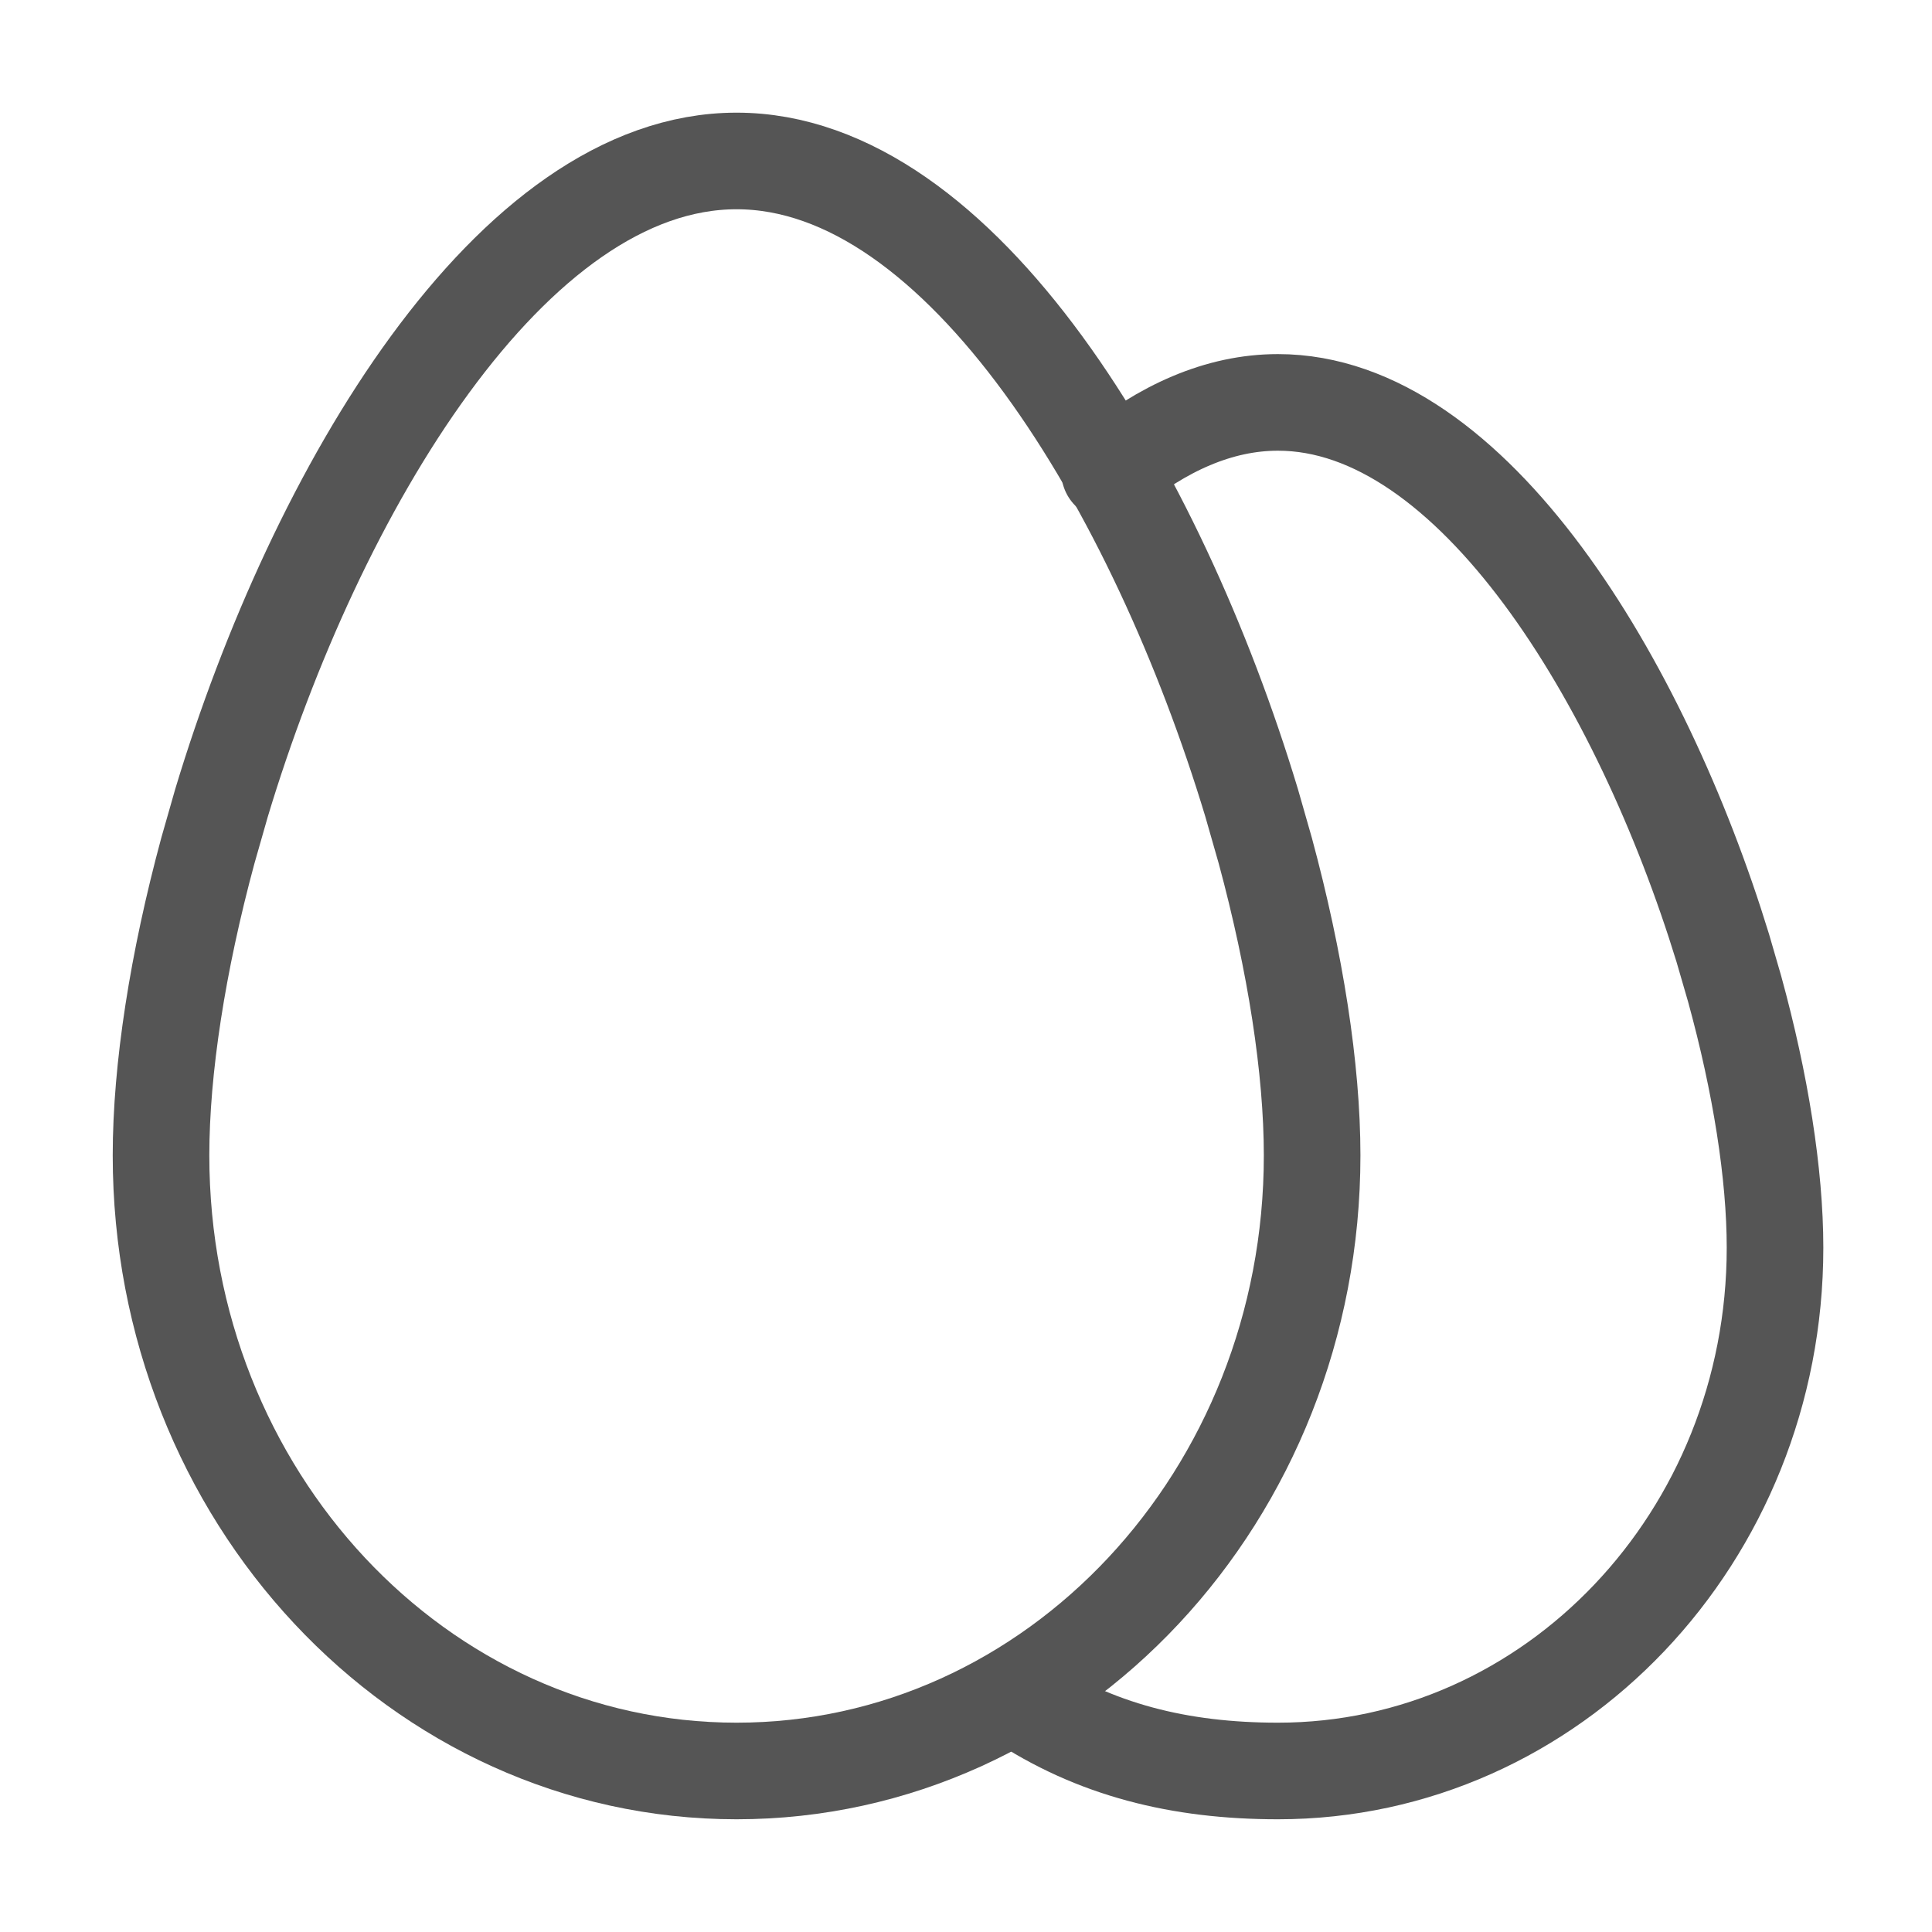 <!-- Generated by IcoMoon.io -->
<svg version="1.1" xmlns="http://www.w3.org/2000/svg" width="32" height="32" viewBox="0 0 32 32">
<title>i-cat-meat</title>
<path fill="none" stroke="#555" stroke-linejoin="miter" stroke-linecap="round" stroke-miterlimit="4" stroke-width="1.6" d="M16.856 28.134c1.274 0.852 2.689 1.199 4.311 1.199 4.547 0 8.233-3.88 8.233-8.667 0-1.218-0.239-2.724-0.67-4.291l-0.196-0.675c-1.351-4.402-4.143-9.035-7.367-9.035-0.979 0-1.919 0.427-2.79 1.146"></path>
<path fill="none" stroke="#555" stroke-linejoin="miter" stroke-linecap="round" stroke-miterlimit="4" stroke-width="1.6" d="M21.733 19.137c0-1.433-0.277-3.204-0.776-5.048l-0.227-0.794c-1.565-5.179-4.797-10.629-8.53-10.629s-6.966 5.45-8.53 10.629l-0.227 0.794c-0.499 1.844-0.776 3.614-0.776 5.048 0 5.631 4.268 10.196 9.533 10.196s9.533-4.565 9.533-10.196z"></path>
</svg>
